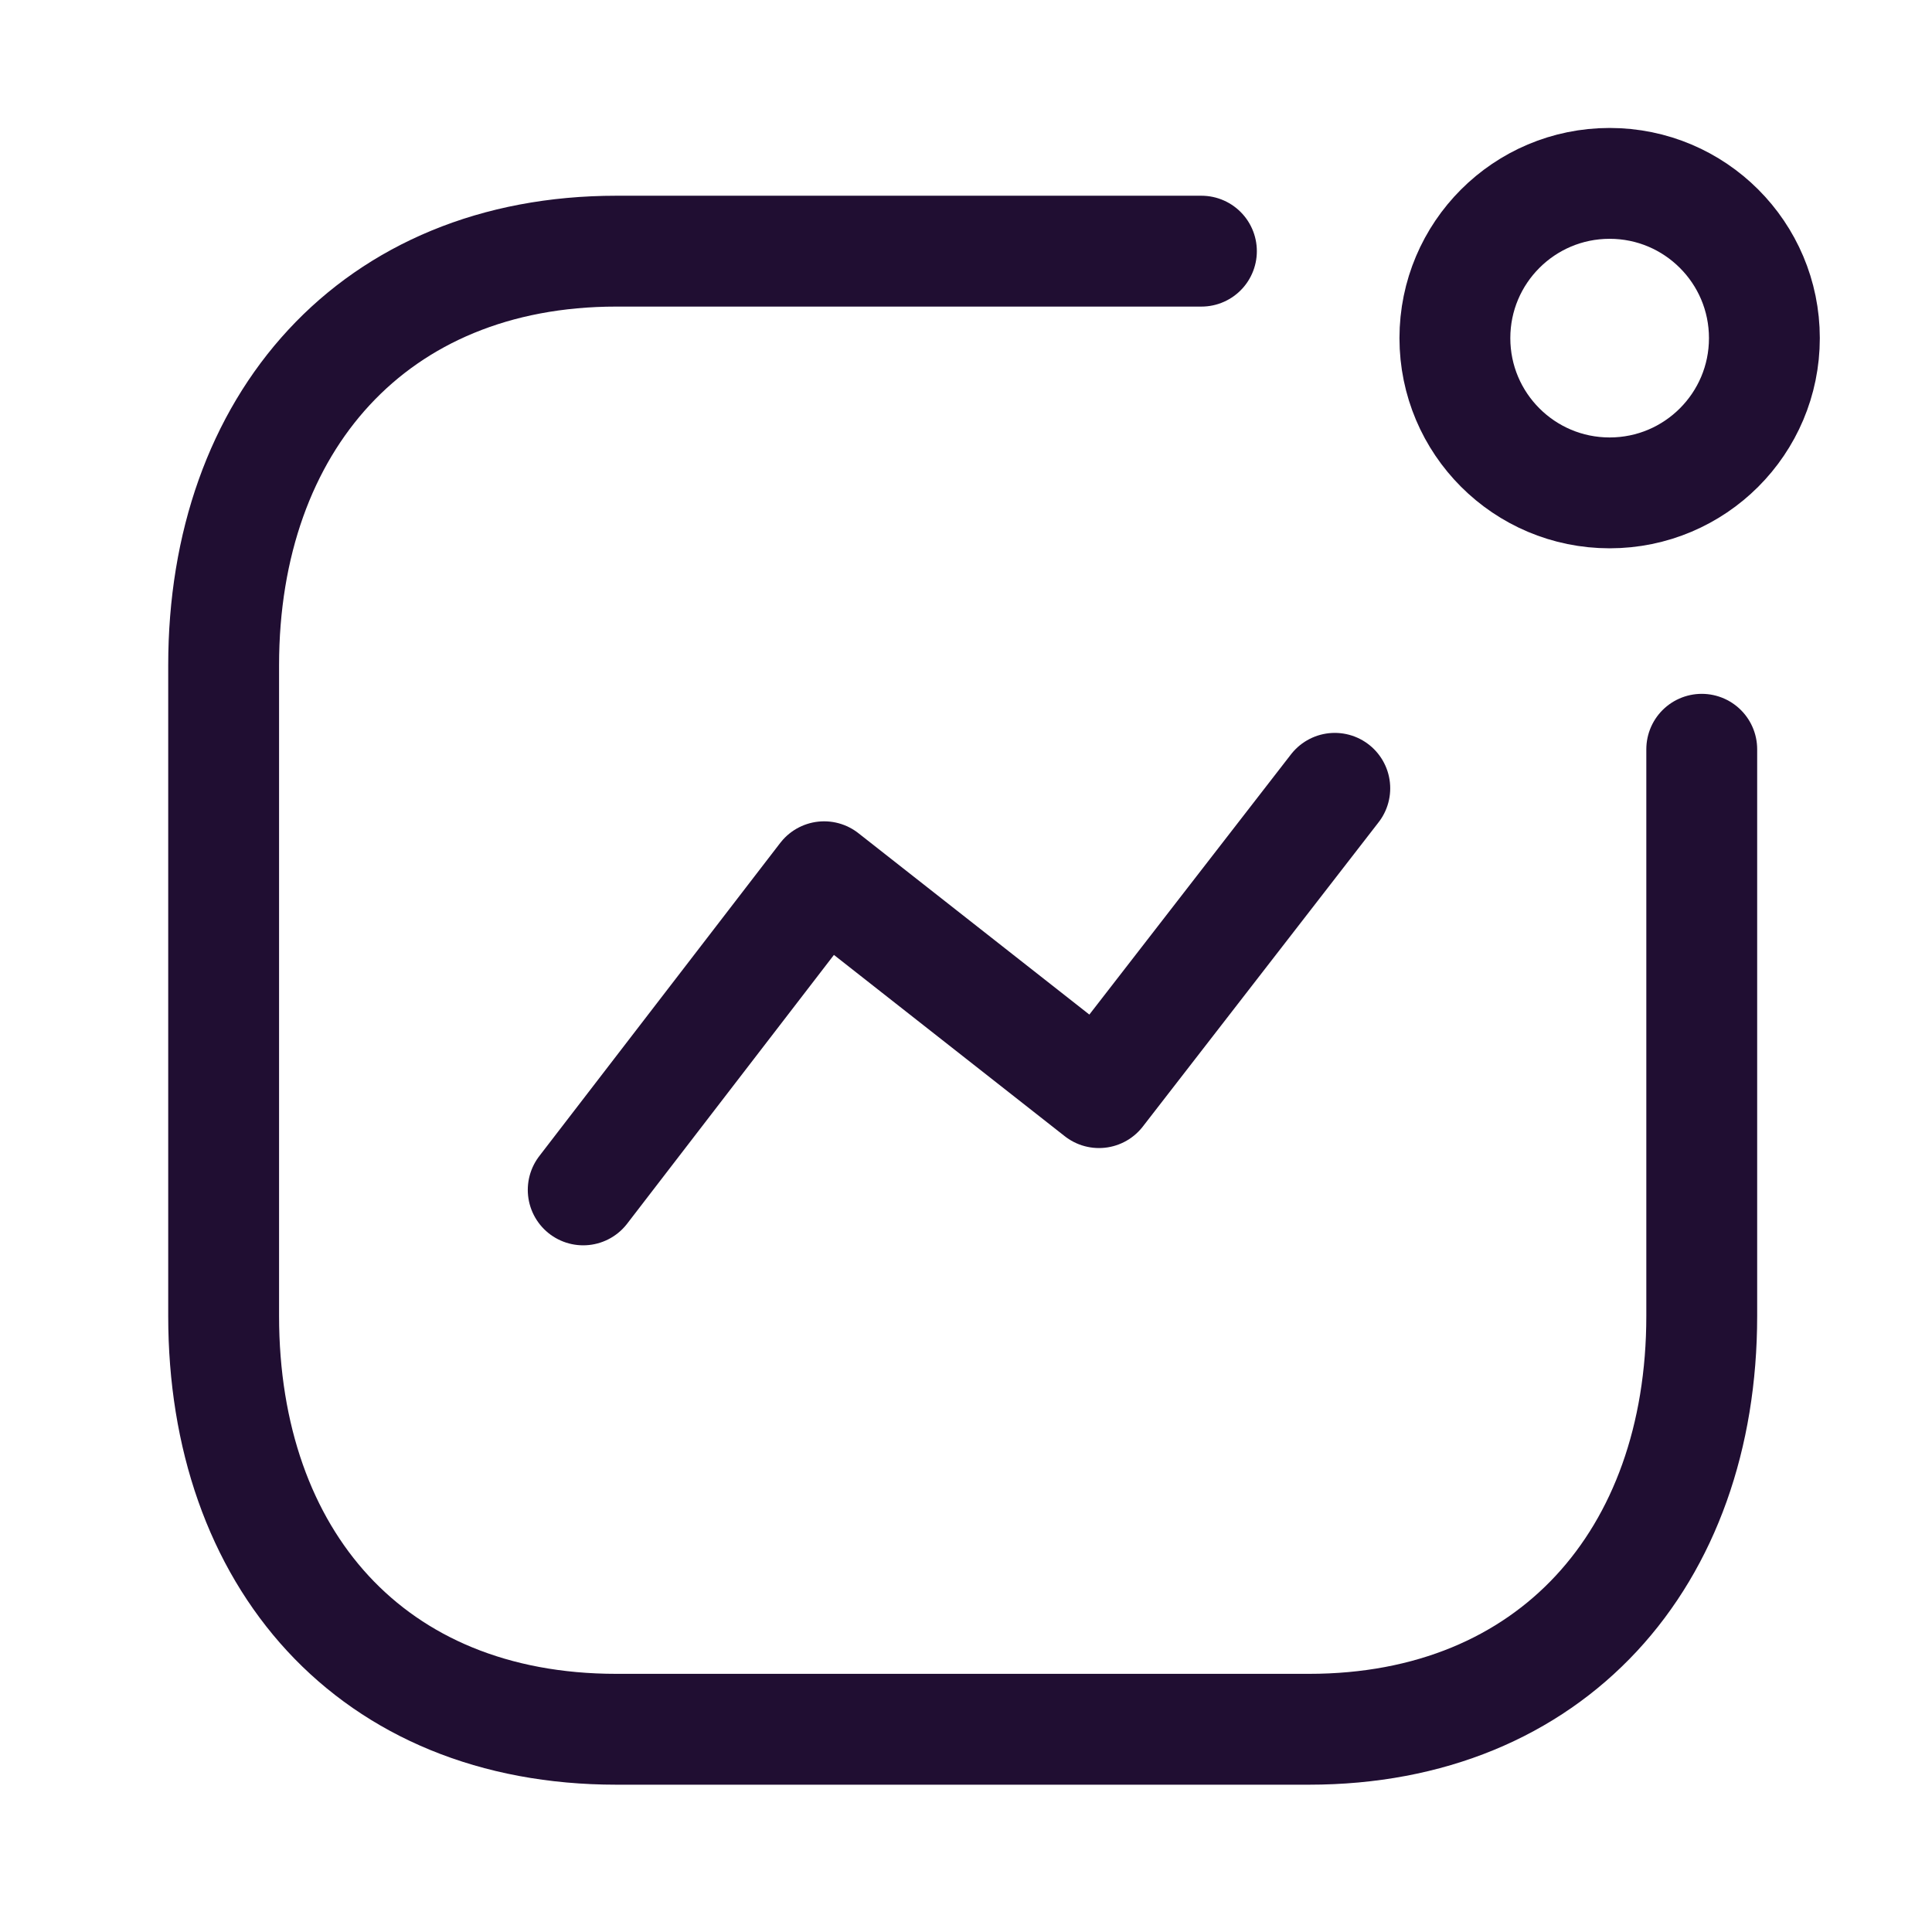 <svg width="61" height="61" viewBox="0 0 61 61" fill="none" xmlns="http://www.w3.org/2000/svg">
<path d="M18.414 37.569L26.021 27.682L34.699 34.498L42.144 24.89" stroke="#200E32" stroke-width="3.5" stroke-linecap="round" stroke-linejoin="round"/>
<circle cx="50.822" cy="10.676" r="4.886" stroke="#200E32" stroke-width="3.5" stroke-linecap="round" stroke-linejoin="round"/>
<path d="M37.933 7.93H19.461C11.807 7.93 7.061 13.351 7.061 21.005V41.548C7.061 49.202 11.714 54.599 19.461 54.599H41.33C48.984 54.599 53.73 49.202 53.73 41.548V23.657" stroke="#200E32" stroke-width="3.5" stroke-linecap="round" stroke-linejoin="round"/>
</svg>
